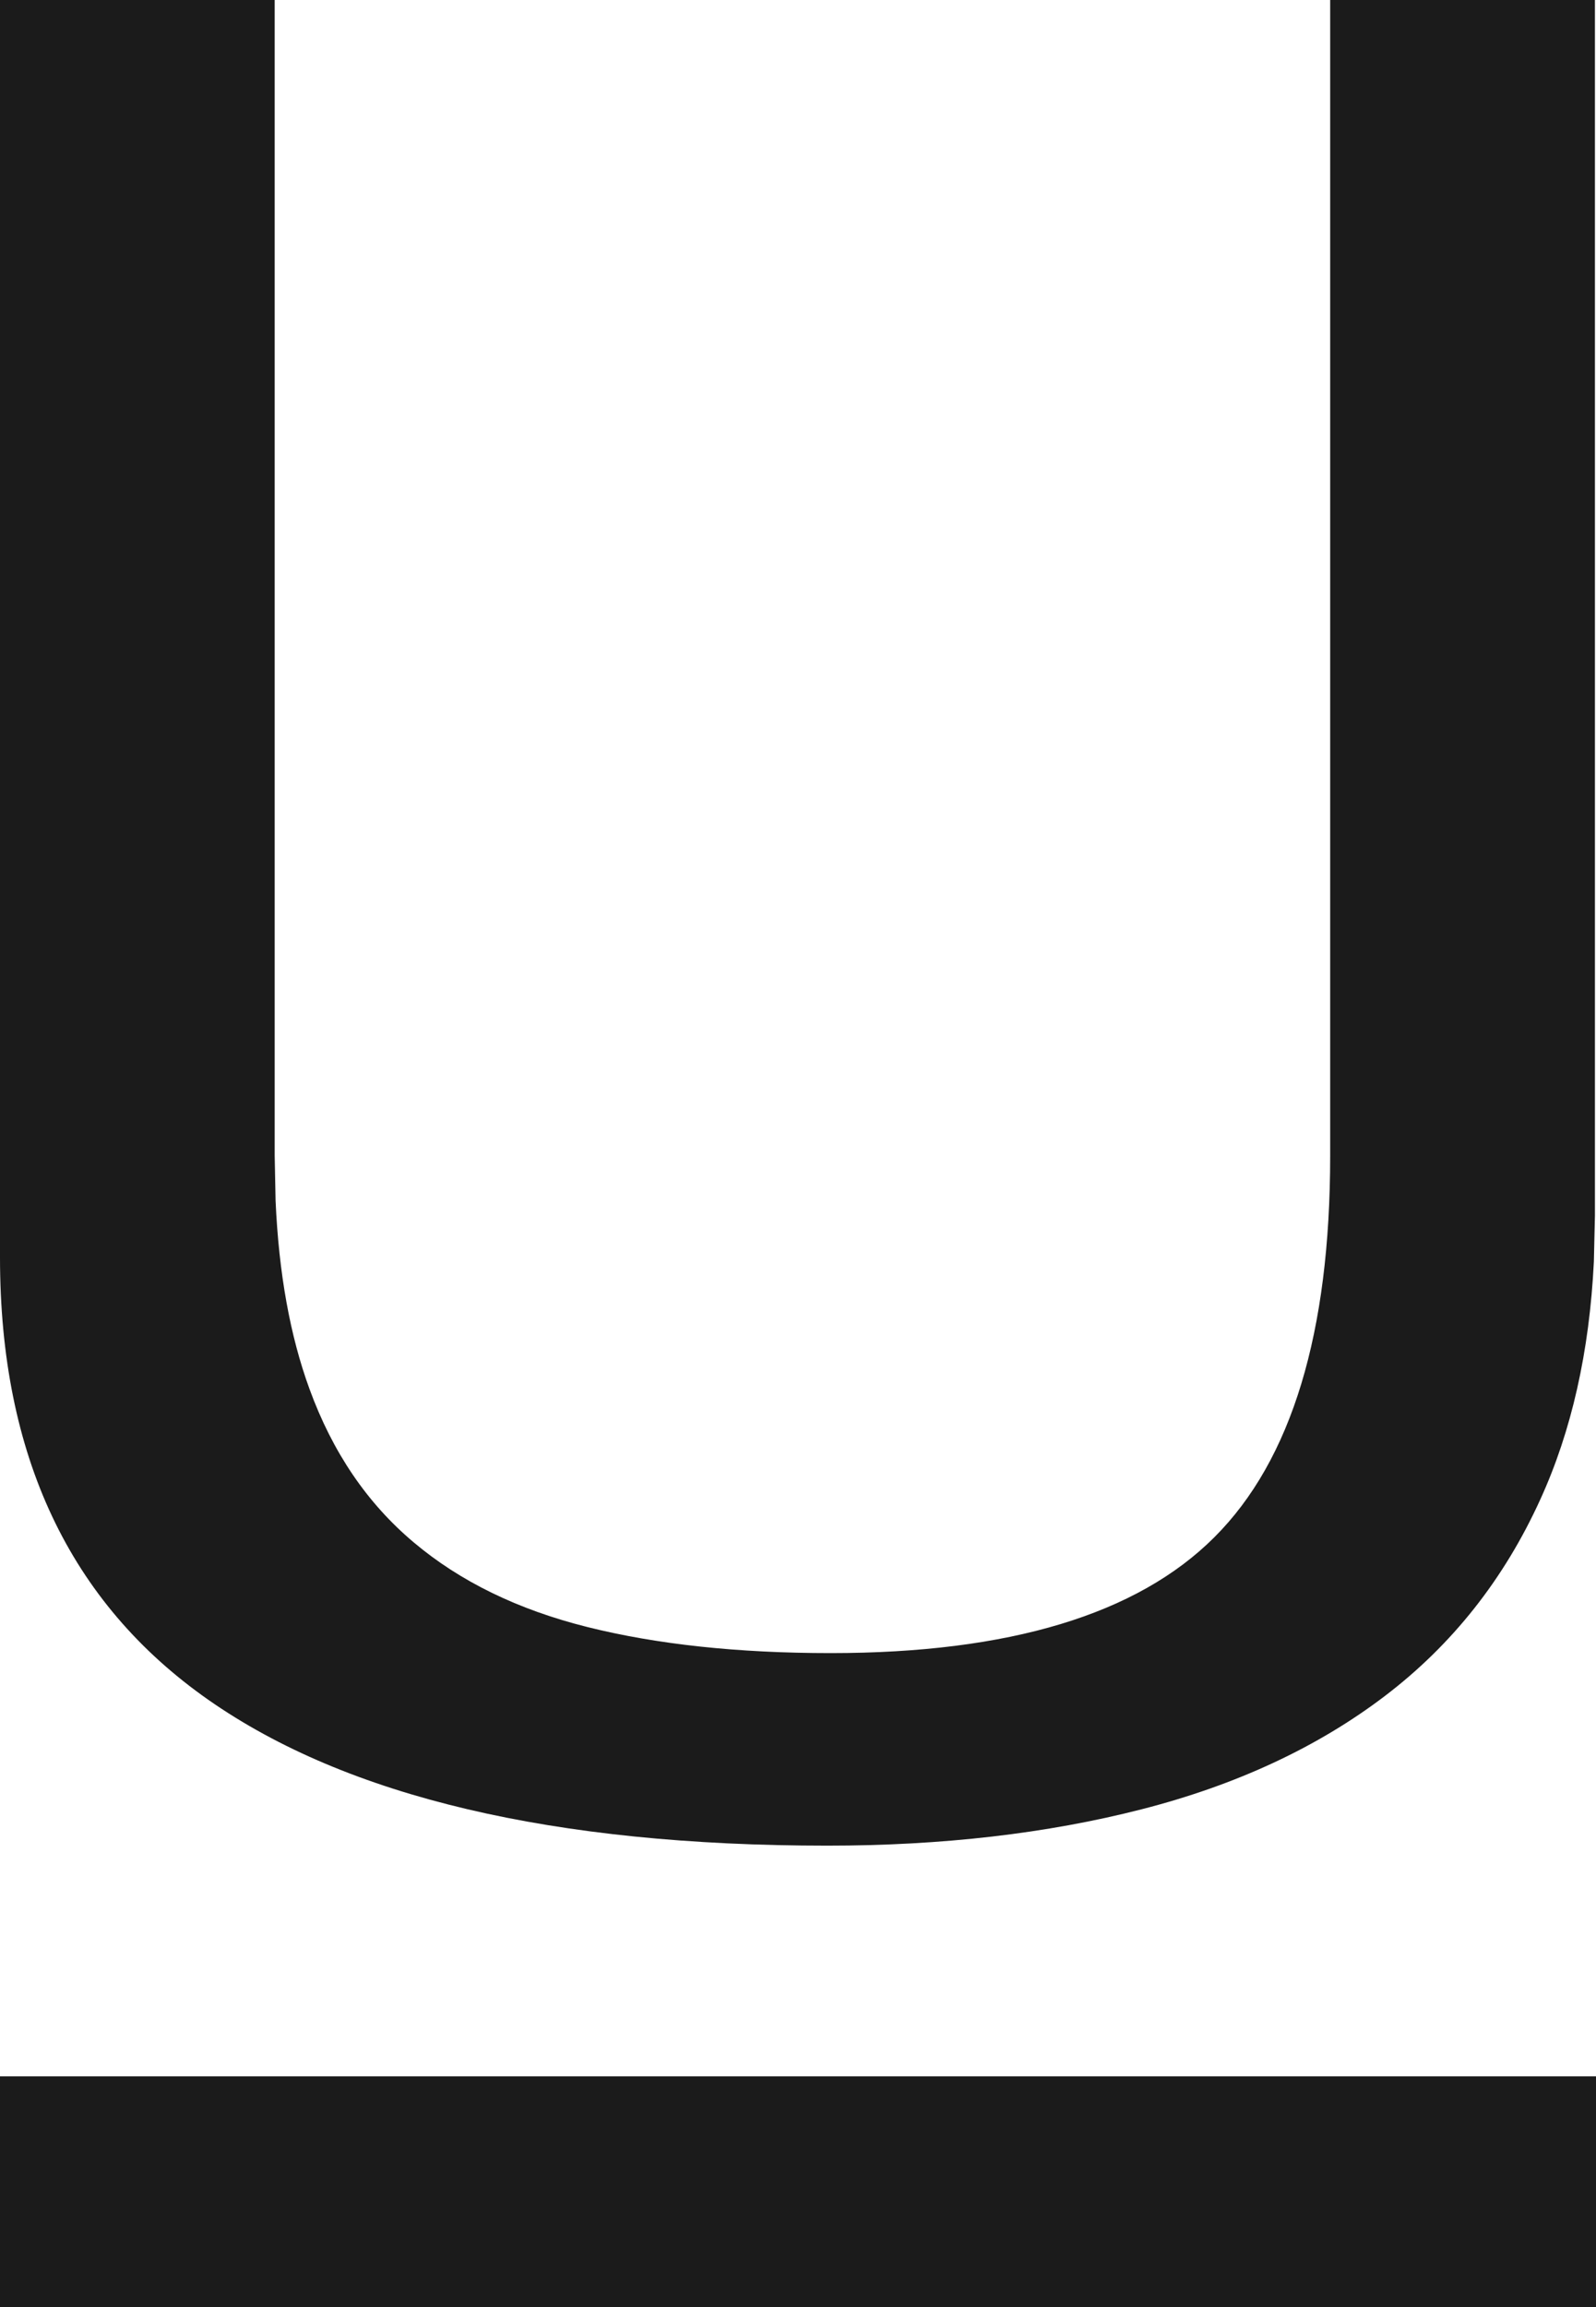 <?xml version="1.0" encoding="UTF-8"?>
<svg width="9px" height="13px" viewBox="0 0 9 13" version="1.1" xmlns="http://www.w3.org/2000/svg" xmlns:xlink="http://www.w3.org/1999/xlink">
    <title>underline</title>
    <g id="Page-1" stroke="none" stroke-width="1" fill="none" fill-rule="evenodd">
        <g id="Artboard-Copy" transform="translate(-645, -23)" fill="#1B1B1B" fill-rule="nonzero">
            <path d="M654,34.7 L654,36 L645,36 L645,34.7 L654,34.7 Z M646.549,23 L646.549,29.513 L646.554,29.765 C646.572,30.175 646.636,30.528 646.745,30.826 C646.875,31.183 647.071,31.471 647.333,31.691 C647.594,31.911 647.92,32.07 648.312,32.168 C648.704,32.266 649.161,32.315 649.684,32.315 C650.691,32.315 651.413,32.097 651.848,31.662 C652.284,31.227 652.501,30.51 652.501,29.513 L652.501,29.513 L652.501,23 L653.994,23 L653.994,29.85 L653.988,30.109 C653.963,30.617 653.862,31.064 653.686,31.449 C653.481,31.899 653.189,32.268 652.809,32.557 C652.43,32.845 651.973,33.058 651.438,33.195 C650.903,33.332 650.312,33.4 649.665,33.4 C648.122,33.4 646.959,33.126 646.176,32.579 C645.392,32.031 645,31.2 645,30.085 L645,30.085 L645,23 L646.549,23 Z" id="underline"></path>
        </g>
    </g>
</svg>